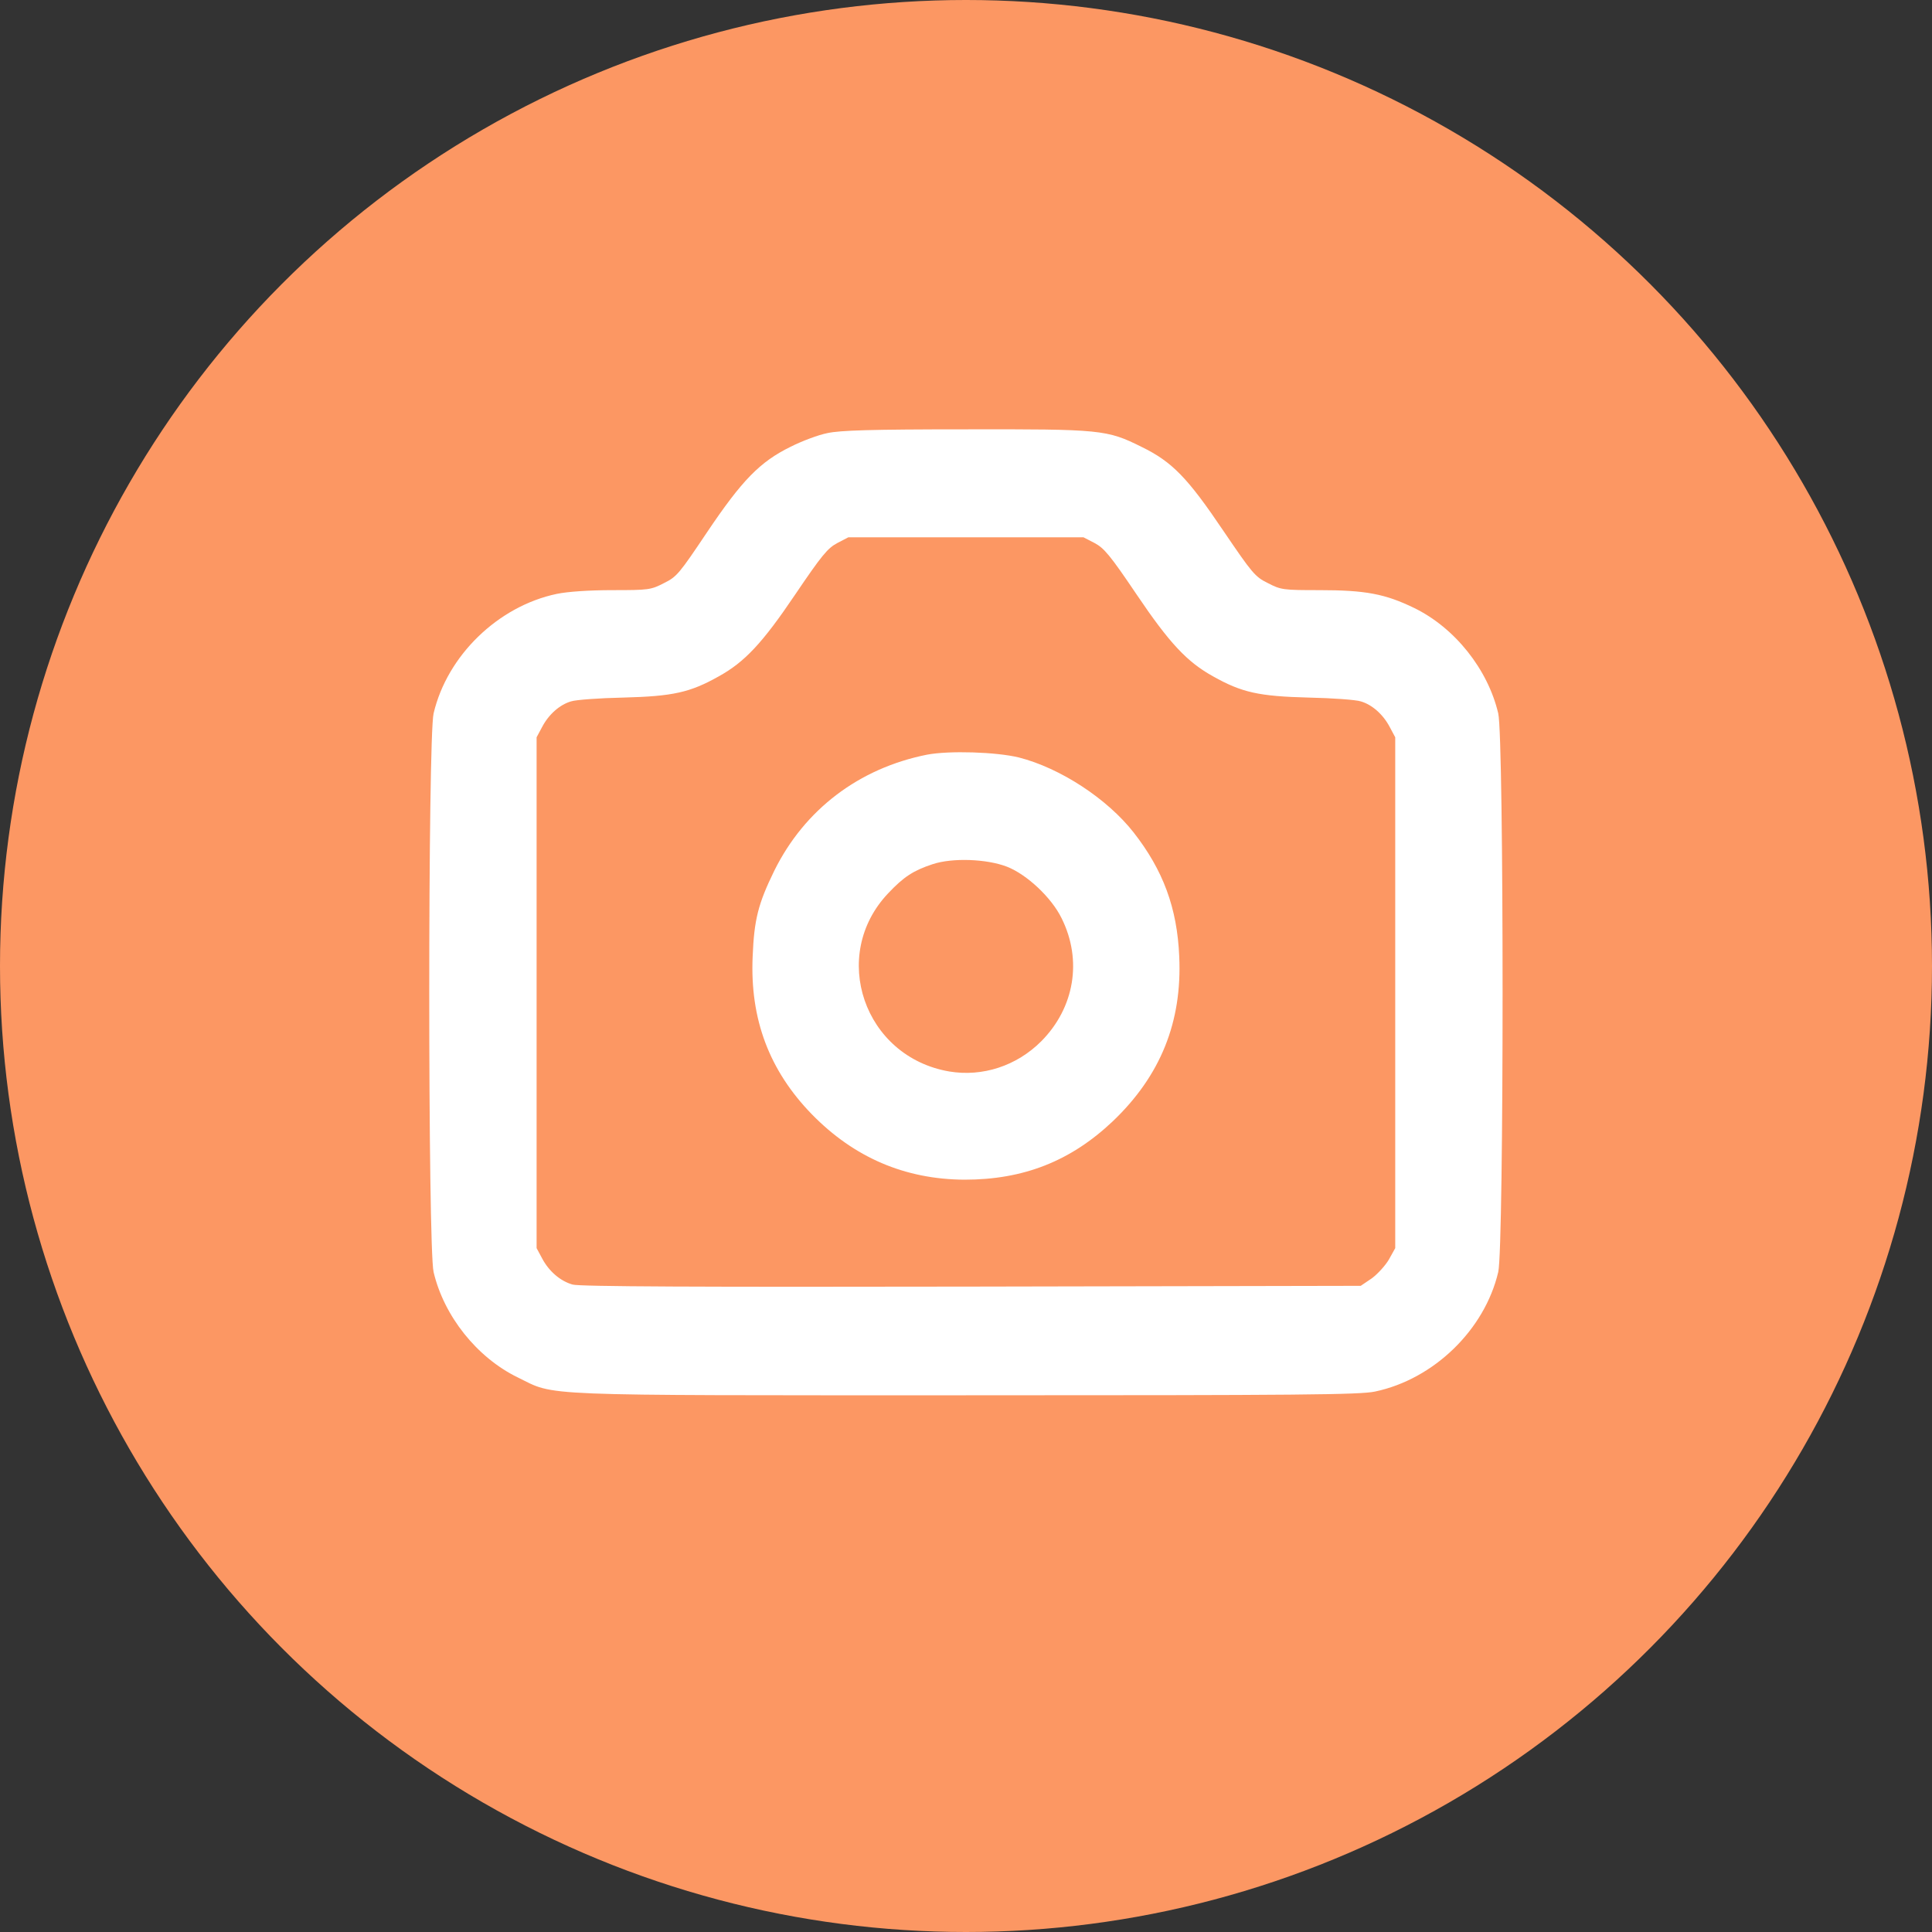 <svg width="35" height="35" viewBox="0 0 35 35" fill="none" xmlns="http://www.w3.org/2000/svg">
<rect x="0" y="0" width="35" height="35" fill="#333333" stroke="none"/>
<circle cx="17.5" cy="17.5" r="17.5" fill="#FC9763"/>
<path d="M14.99 7.846C14.825 7.878 14.524 7.992 14.324 8.093C13.767 8.366 13.443 8.699 12.809 9.642C12.307 10.39 12.262 10.449 12.029 10.563C11.792 10.686 11.751 10.691 11.094 10.691C10.67 10.691 10.282 10.718 10.086 10.759C9.023 10.982 8.101 11.876 7.855 12.924C7.75 13.371 7.75 22.597 7.855 23.044C8.042 23.841 8.64 24.593 9.379 24.953C10.081 25.295 9.584 25.277 17.499 25.277C23.552 25.277 24.638 25.268 24.911 25.209C25.974 24.985 26.896 24.092 27.142 23.044C27.247 22.597 27.247 13.371 27.142 12.924C26.955 12.127 26.358 11.374 25.619 11.014C25.094 10.759 24.738 10.691 23.903 10.691C23.246 10.691 23.205 10.686 22.968 10.563C22.735 10.449 22.685 10.385 22.165 9.62C21.517 8.658 21.235 8.366 20.683 8.097C20.053 7.783 19.953 7.773 17.476 7.778C15.783 7.778 15.218 7.796 14.99 7.846ZM19.83 9.838C20.003 9.93 20.113 10.062 20.587 10.764C21.189 11.657 21.508 11.994 21.978 12.254C22.498 12.546 22.808 12.614 23.703 12.637C24.14 12.646 24.569 12.678 24.651 12.706C24.857 12.765 25.057 12.943 25.176 13.17L25.276 13.357V17.984V22.611L25.162 22.816C25.099 22.925 24.957 23.08 24.852 23.158L24.651 23.294L17.599 23.308C12.677 23.317 10.492 23.308 10.373 23.271C10.15 23.208 9.944 23.03 9.821 22.797L9.721 22.611V17.984V13.357L9.821 13.17C9.94 12.943 10.14 12.765 10.346 12.706C10.428 12.678 10.857 12.646 11.295 12.637C12.189 12.614 12.499 12.546 13.019 12.254C13.489 11.994 13.808 11.657 14.41 10.764C14.885 10.062 14.994 9.93 15.168 9.838L15.368 9.734H17.499H19.629L19.83 9.838Z" fill="white"/>
<path d="M16.792 13.672C15.56 13.918 14.575 14.666 14.027 15.774C13.735 16.371 13.662 16.658 13.635 17.328C13.585 18.463 13.936 19.393 14.707 20.186C15.473 20.97 16.395 21.366 17.476 21.371C18.544 21.371 19.397 21.034 20.158 20.314C21.025 19.488 21.417 18.513 21.363 17.328C21.326 16.448 21.071 15.764 20.537 15.081C20.058 14.47 19.209 13.914 18.457 13.722C18.046 13.622 17.193 13.595 16.792 13.672ZM18.242 15.701C18.603 15.842 19.05 16.261 19.232 16.635C19.611 17.396 19.465 18.258 18.863 18.864C18.416 19.311 17.8 19.511 17.198 19.411C15.651 19.147 15.022 17.31 16.089 16.184C16.372 15.883 16.55 15.769 16.897 15.655C17.253 15.537 17.873 15.559 18.242 15.701Z" fill="white"/>
</svg>
